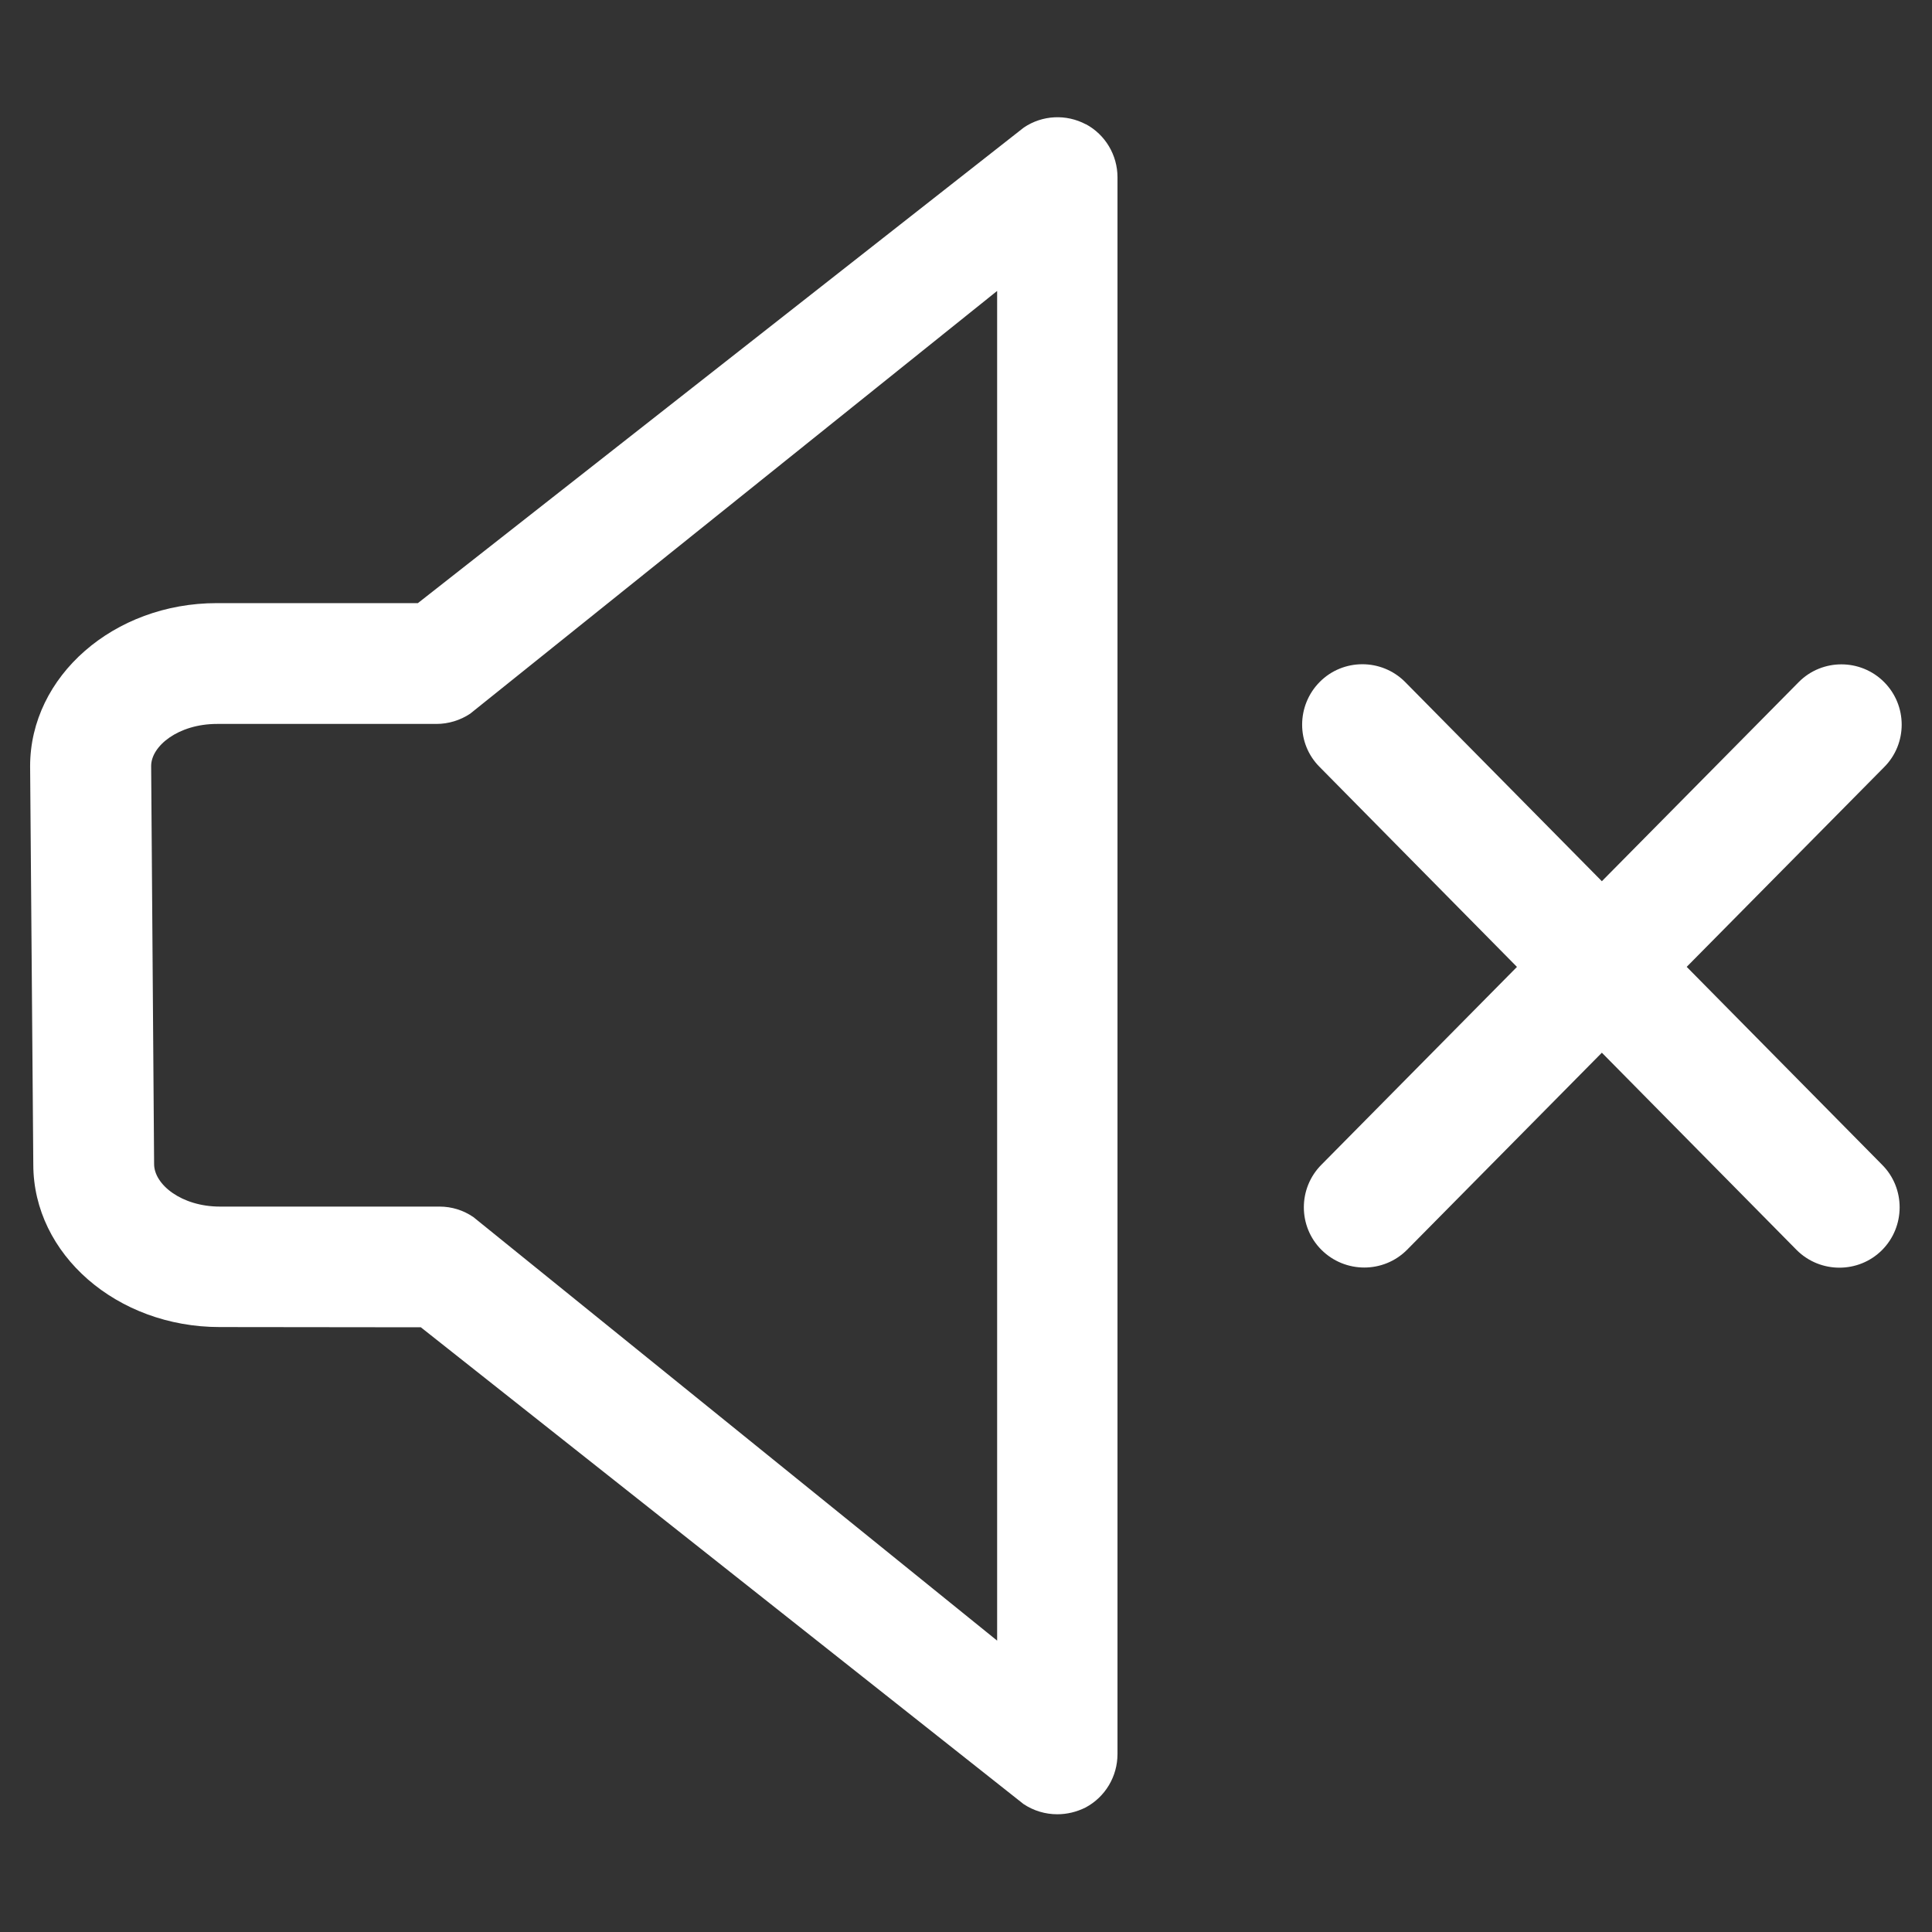 <svg xmlns="http://www.w3.org/2000/svg" width="17" height="17" viewBox="0 0 17 17"><rect x="0" y="0" width="17" height="17" fill="#333333" stroke="none"/><title>volume-off</title><path fill="#fff" d="M9.555 1.094c-.173-.092-.383-.082-.546.028L3.677 5.307h-1.77c-.905 0-1.642.643-1.642 1.435l.028 3.505c0 .79.736 1.43 1.64 1.43l1.77.002 5.303 4.195c.09.06.193.09.297.09.086 0 .17-.02.25-.06.173-.093.28-.273.28-.47V1.56c0-.195-.107-.376-.28-.468zm-.78 13.343l-4.61-3.728c-.088-.06-.19-.092-.297-.092H1.936c-.34 0-.58-.195-.58-.374L1.33 6.74c0-.175.238-.37.58-.37h1.93c.106 0 .21-.032.297-.09l4.637-3.72v11.876zm6.067-5.93l1.736-1.756c.207-.206.207-.543 0-.75s-.544-.207-.75 0l-1.733 1.753L12.363 6c-.207-.207-.544-.207-.75 0s-.208.544 0 .75l1.735 1.758-1.72 1.74c-.207.207-.207.544 0 .75s.544.208.752 0l1.715-1.735L15.81 11c.207.206.544.206.75 0s.208-.545 0-.752l-1.718-1.74z"/></svg>